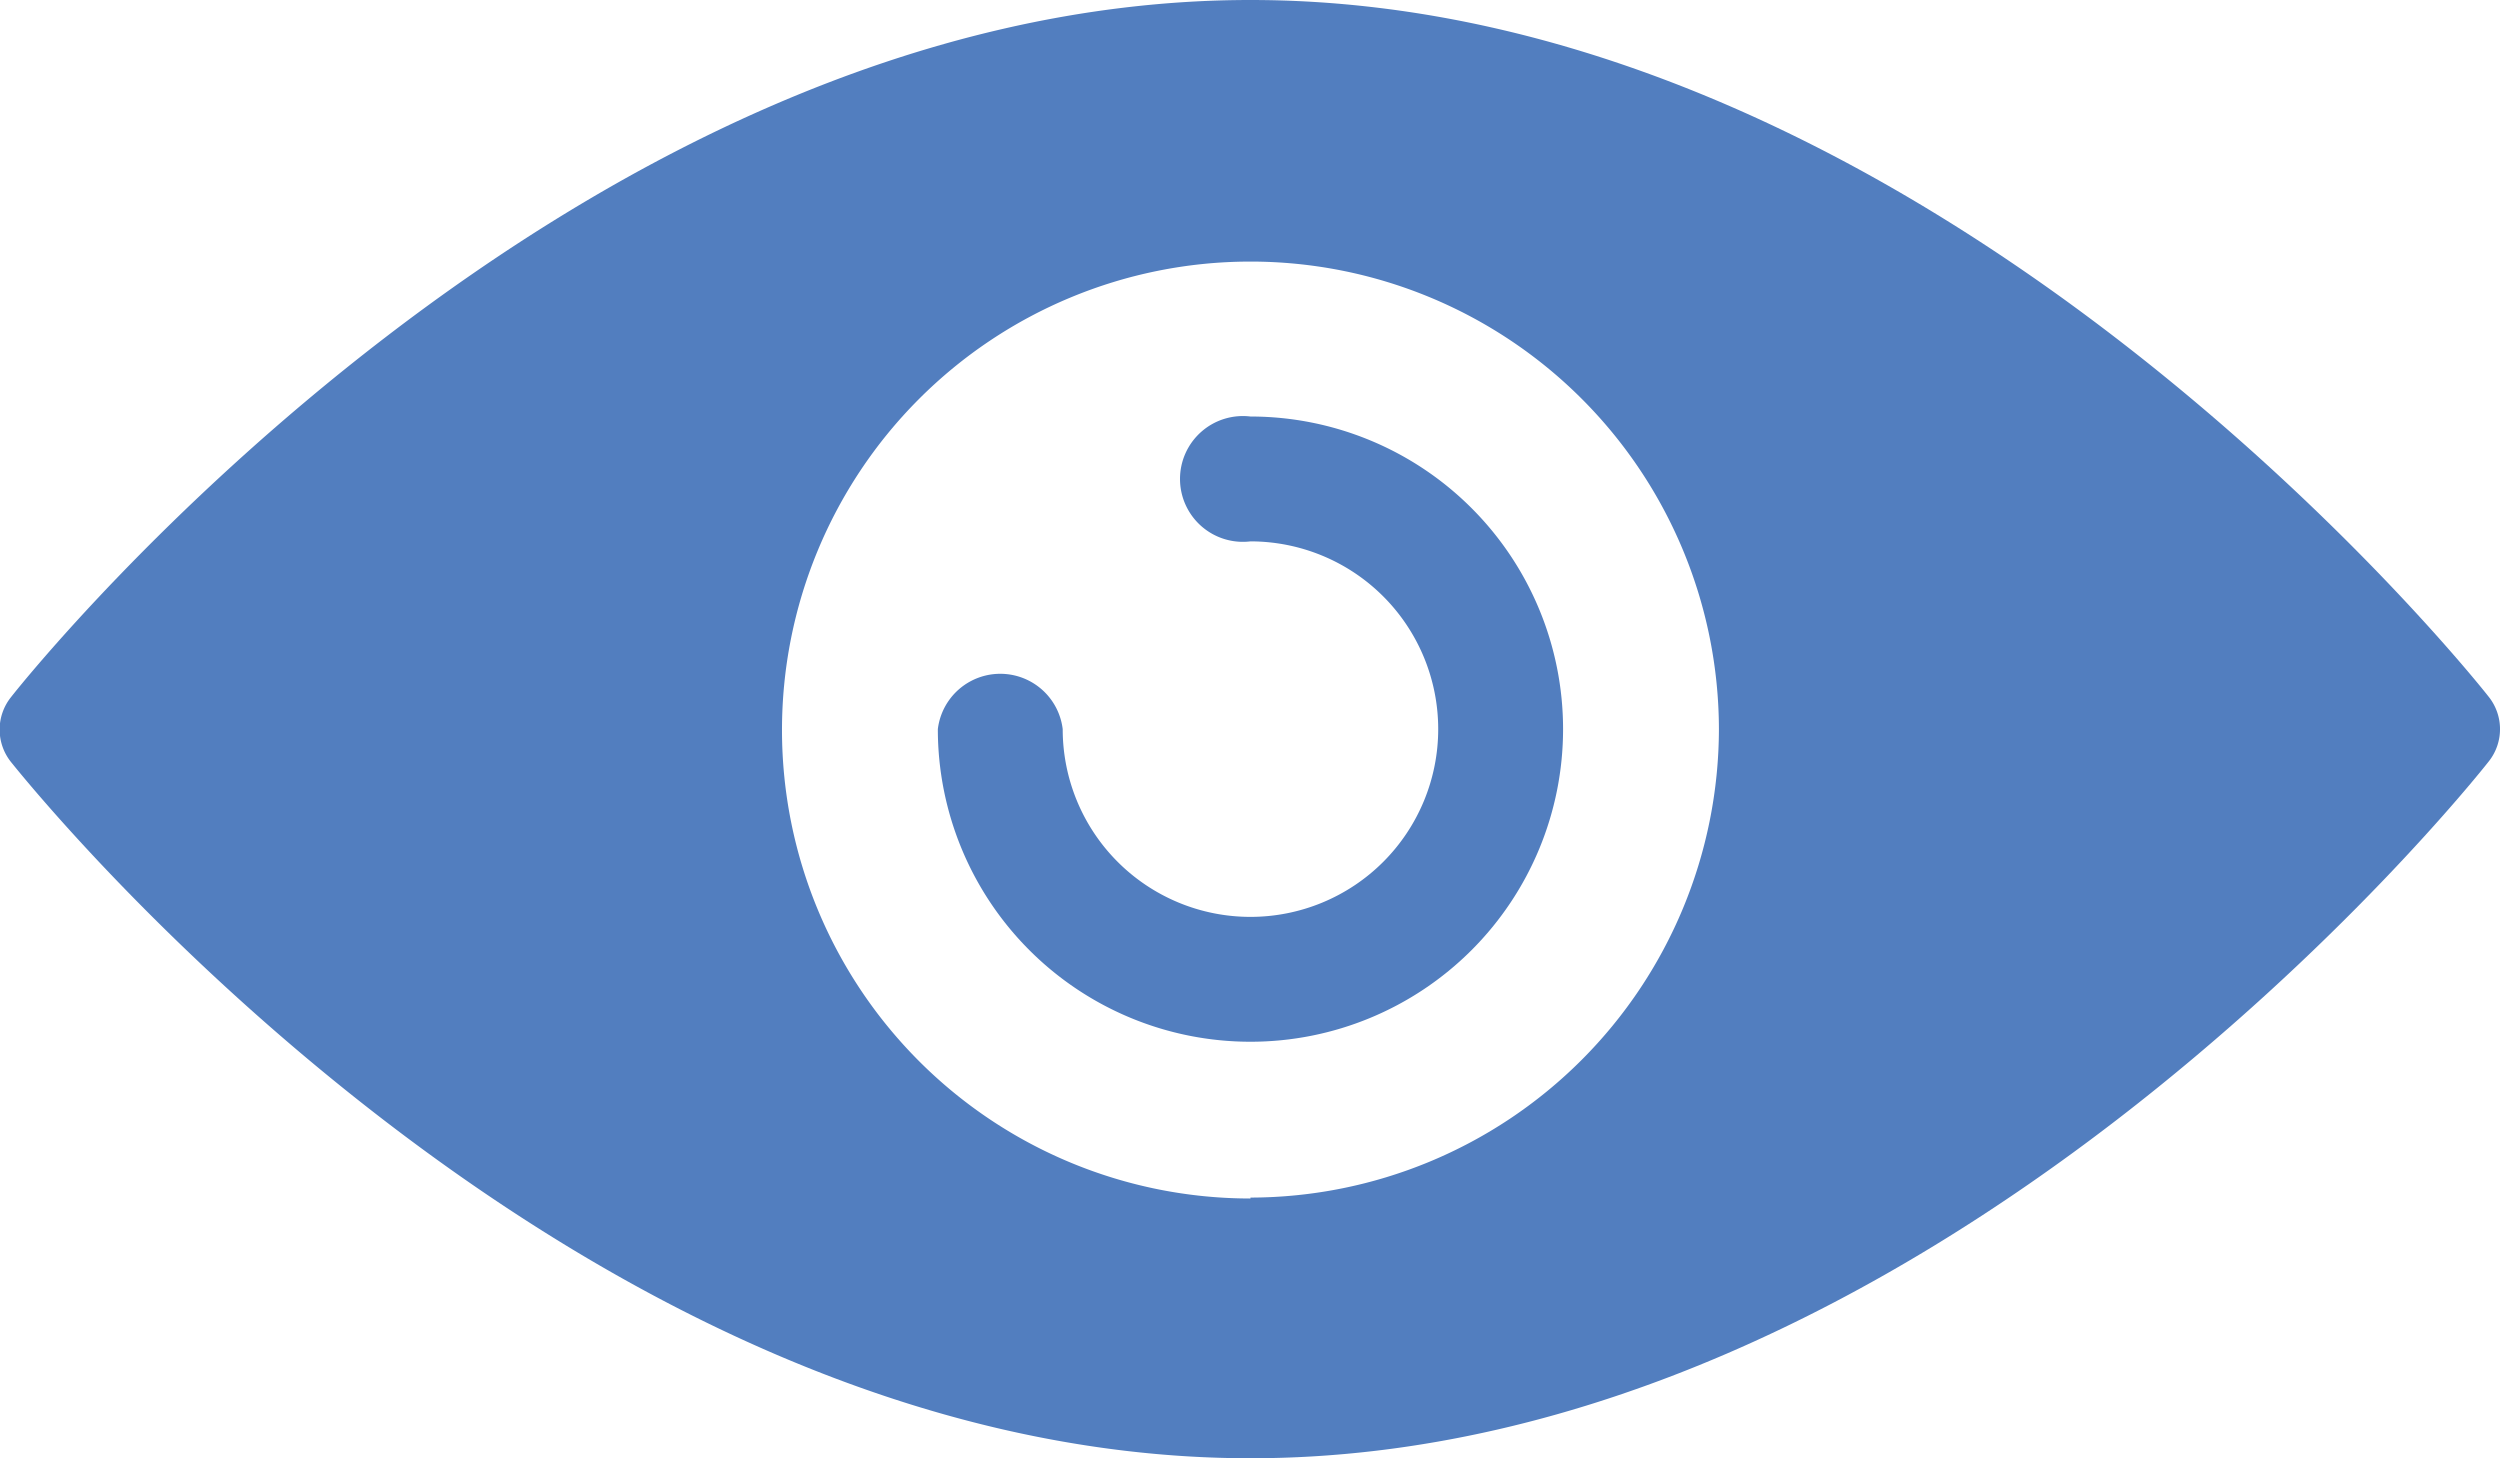 <svg id="Layer_1" data-name="Layer 1" xmlns="http://www.w3.org/2000/svg" viewBox="0 0 27.43 16"><defs><style>.cls-1{fill:#527ebf;}</style></defs><title>Views_Icon</title><path class="cls-1" d="M13.72,4.57a.69.69,0,1,0,0,1.37A2.06,2.06,0,1,1,11.66,8a.69.69,0,0,0-1.37,0,3.43,3.43,0,1,0,3.43-3.43Z"/><path class="cls-1" d="M27.31,7.65C27.06,7.33,21.16,0,13.72,0S.37,7.33.12,7.65a.57.57,0,0,0,0,.71C.37,8.67,6.27,16,13.72,16S27.06,8.67,27.31,8.35A.57.57,0,0,0,27.31,7.65Zm-13.59,5.5A5.14,5.14,0,1,1,18.86,8,5.15,5.15,0,0,1,13.72,13.14Z"/></svg>